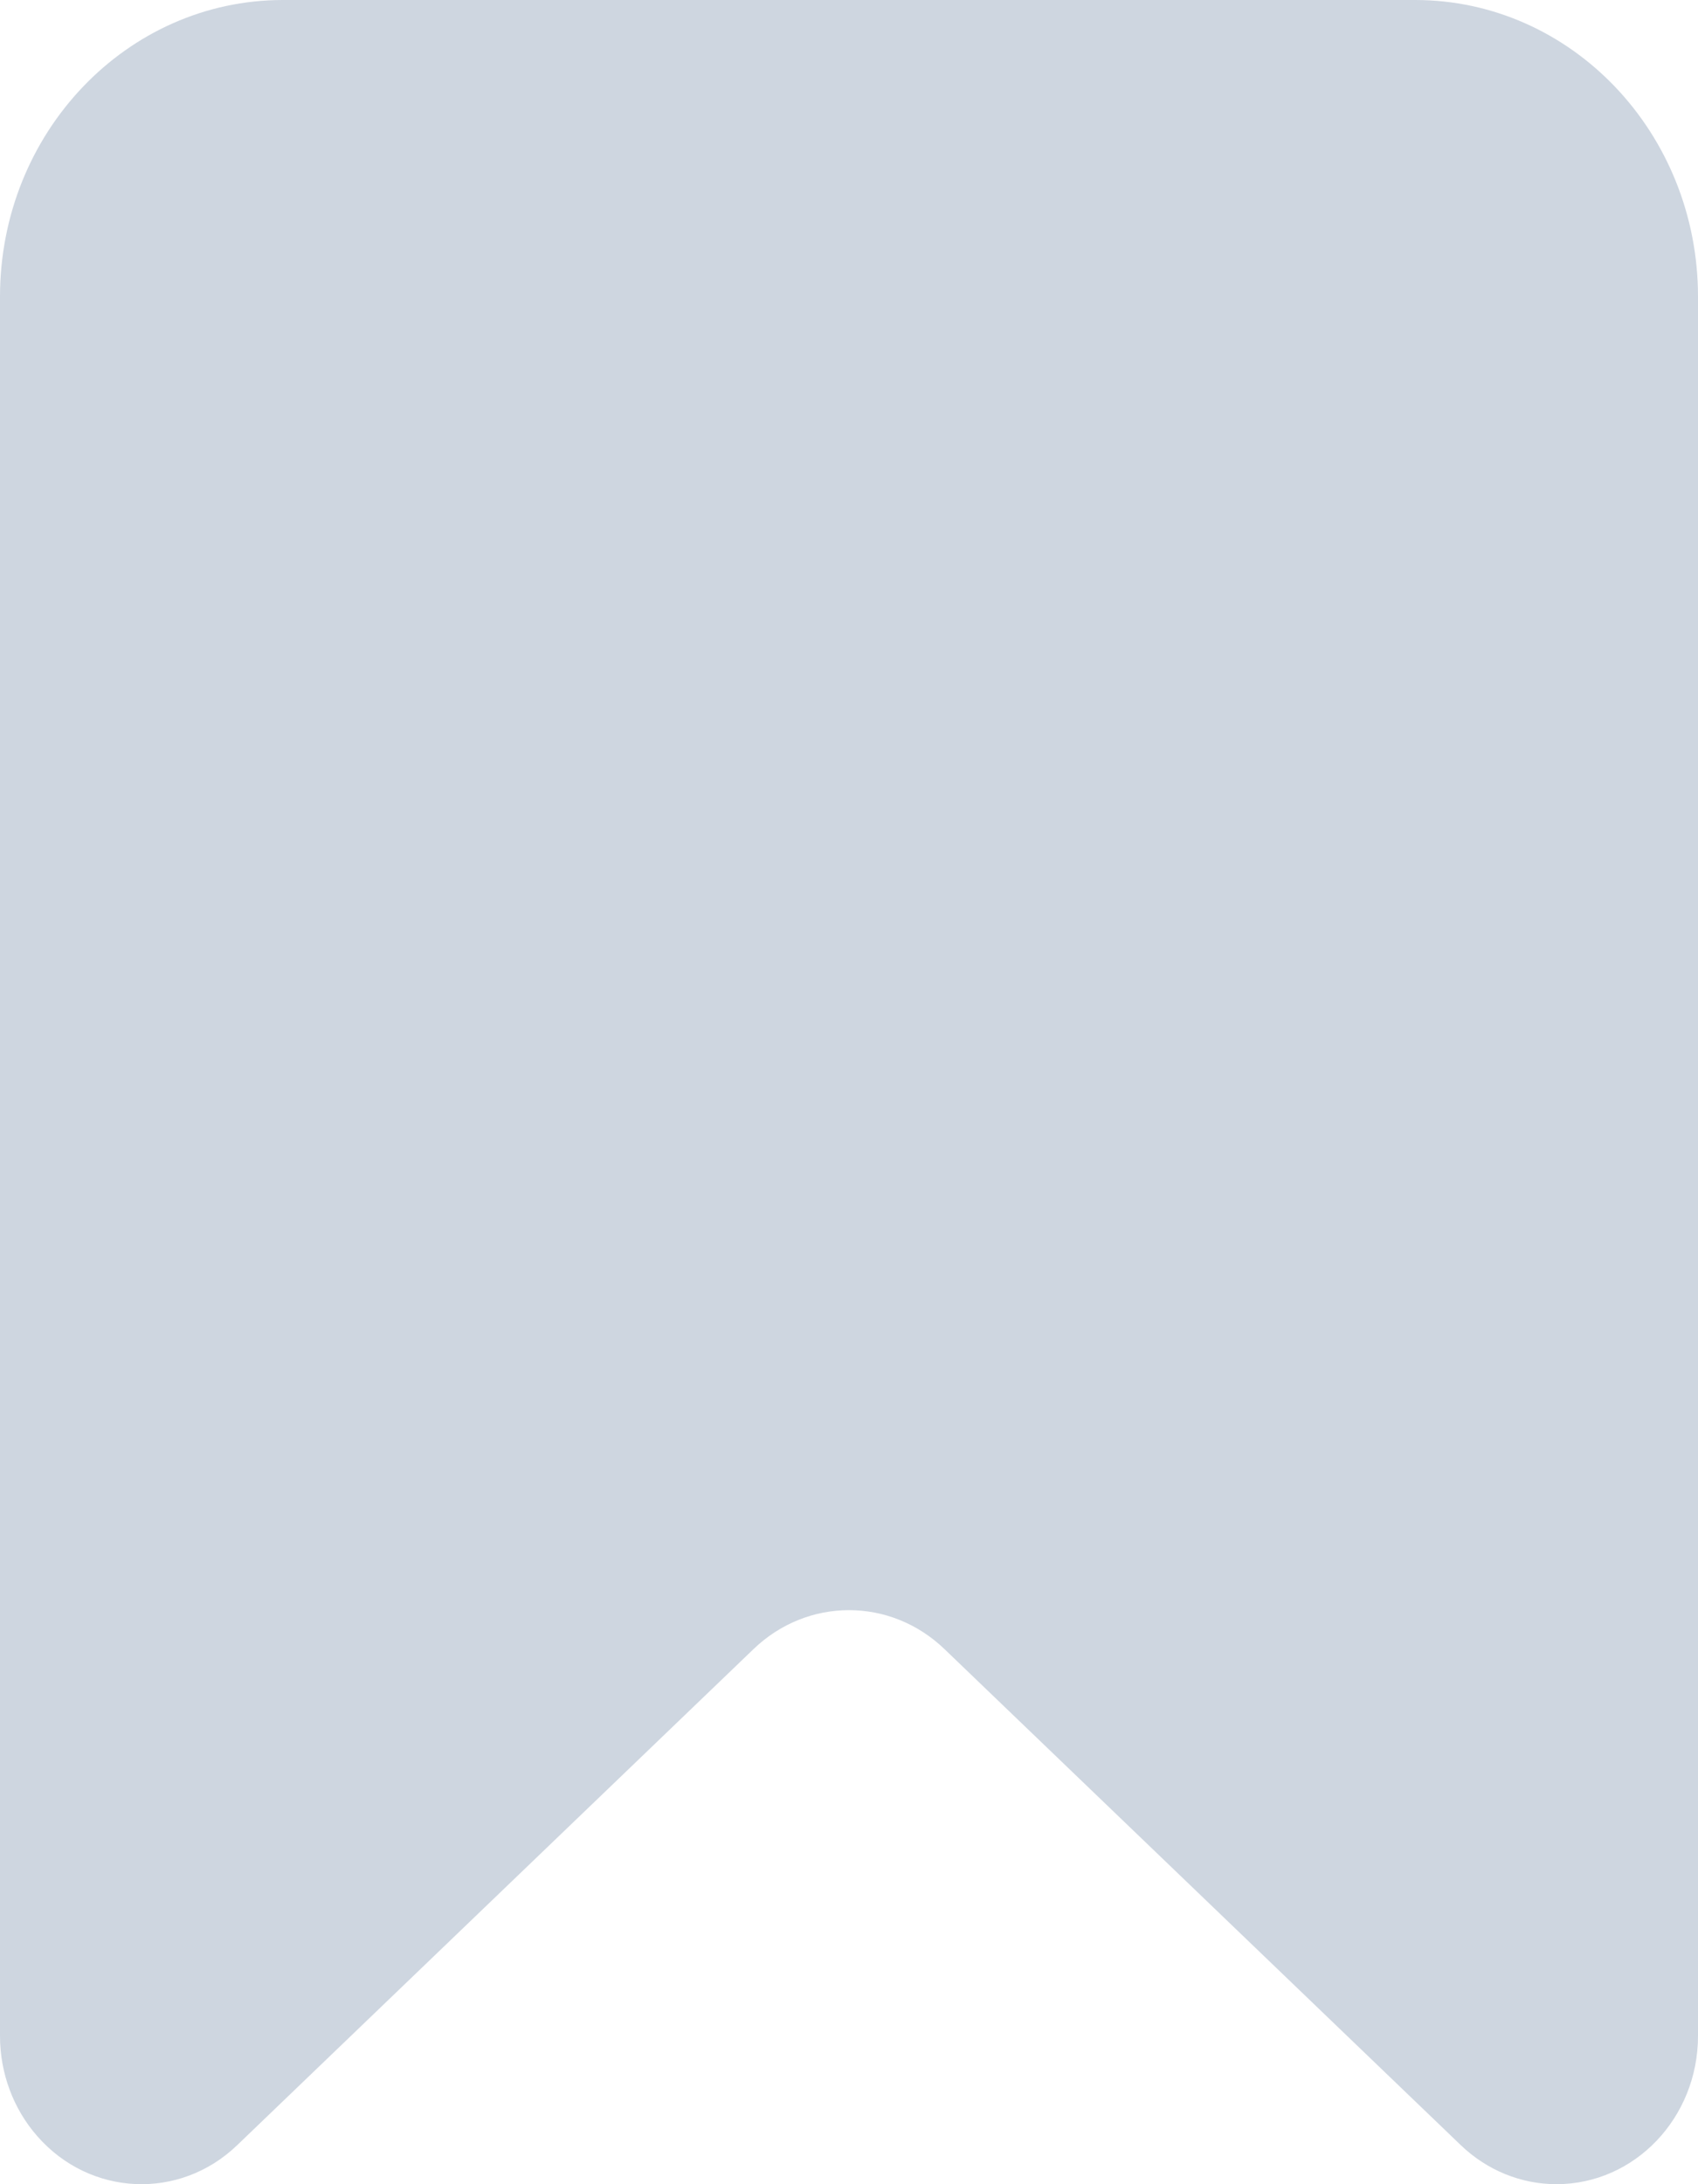 <svg width="14" height="18" viewBox="0 0 14 18" fill="none" xmlns="http://www.w3.org/2000/svg">
<path fill-rule="evenodd" clip-rule="evenodd" d="M2.333 0H11.667C12.955 0 14 1.094 14 2.445V16.778C14 17.453 13.478 18 12.833 18C12.541 18 12.26 17.885 12.045 17.679L7.788 13.591C7.342 13.162 6.658 13.162 6.212 13.591L1.955 17.679C1.48 18.135 0.742 18.101 0.307 17.604C0.109 17.378 0 17.084 0 16.778V2.445C0 1.094 1.045 0 2.333 0Z" fill="#CED6E0"/>
</svg>
